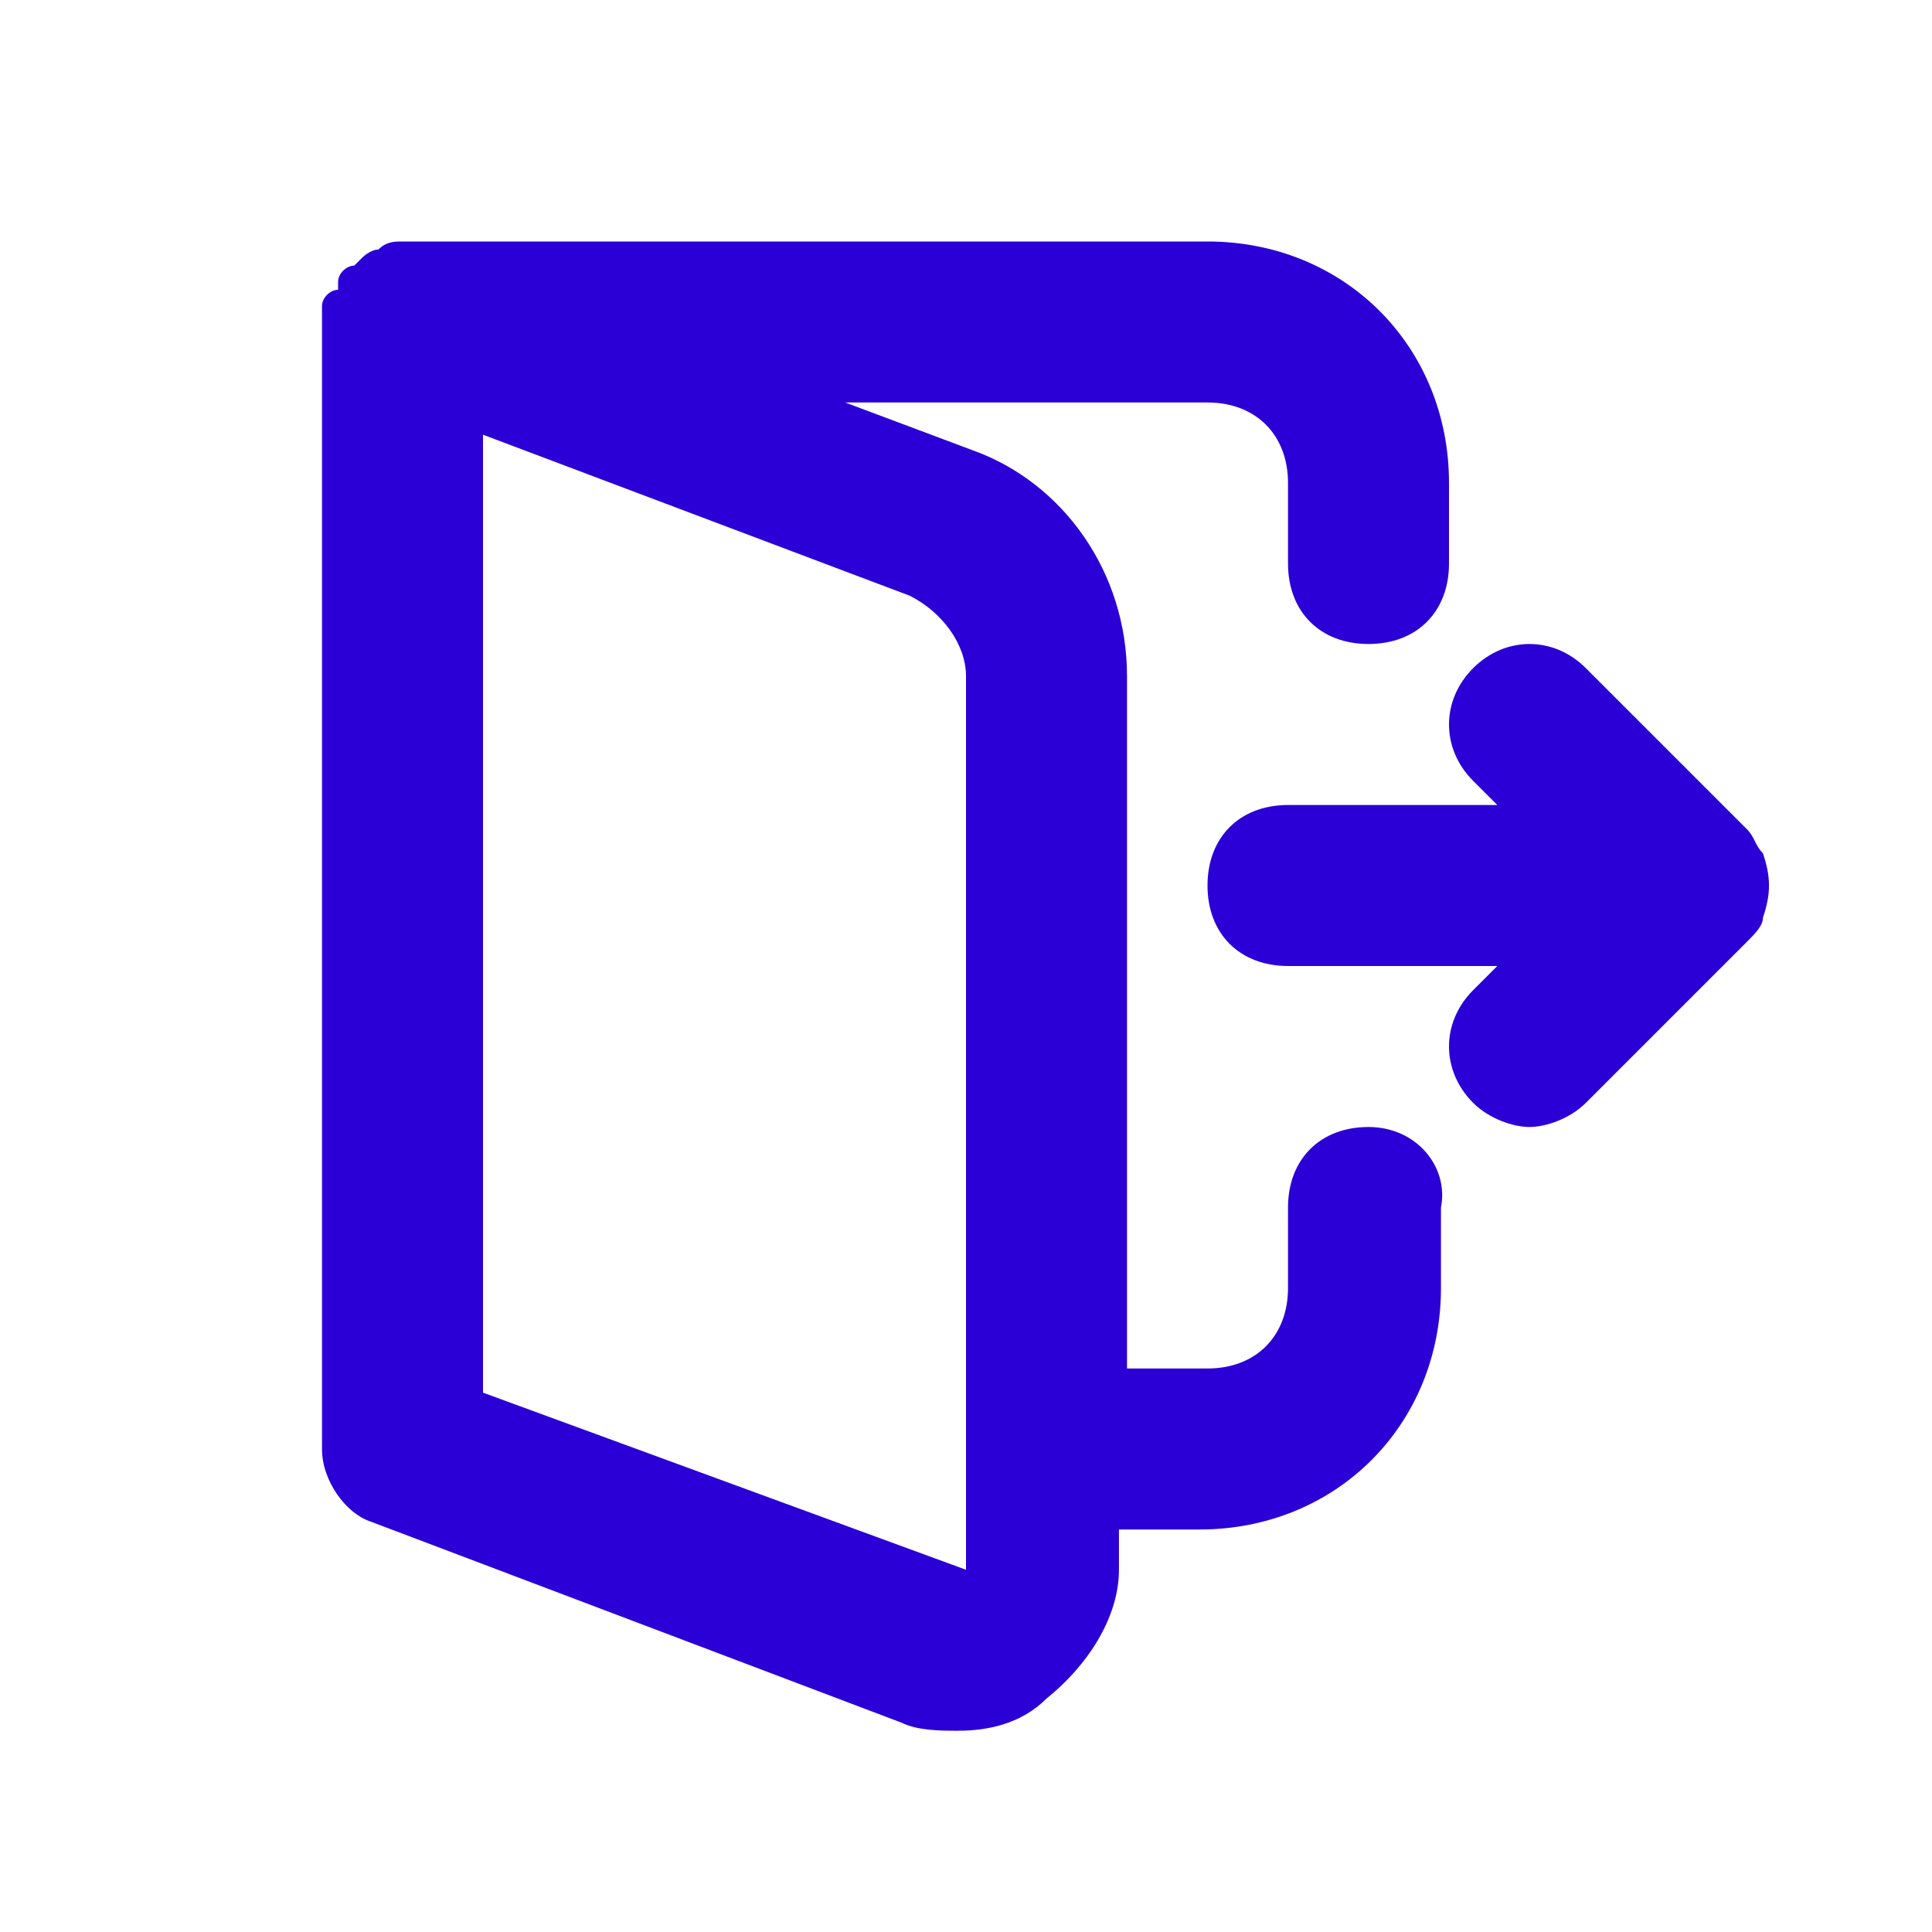 <svg width="118" height="118" viewBox="0 0 118 118" fill="none" xmlns="http://www.w3.org/2000/svg">
<path d="M107.675 52.117C107.183 51.625 107.183 51.133 106.692 50.642L96.858 40.808C94.892 38.842 91.942 38.842 89.975 40.808C88.008 42.775 88.008 45.725 89.975 47.692L91.45 49.167H78.667C75.717 49.167 73.75 51.133 73.75 54.083C73.75 57.033 75.717 59 78.667 59H91.45L89.975 60.475C88.008 62.442 88.008 65.392 89.975 67.358C90.958 68.342 92.433 68.833 93.417 68.833C94.4 68.833 95.875 68.342 96.858 67.358L106.692 57.525C107.183 57.033 107.675 56.542 107.675 56.05C108.167 54.575 108.167 53.592 107.675 52.117Z" fill="#2B00D7"/>
<path d="M83.584 68.833C80.634 68.833 78.667 70.8 78.667 73.75V78.667C78.667 81.617 76.7 83.583 73.75 83.583H68.834V41.3C68.834 34.908 64.9 29.5 59.492 27.533L51.625 24.583H73.75C76.7 24.583 78.667 26.55 78.667 29.5V34.417C78.667 37.367 80.634 39.333 83.584 39.333C86.534 39.333 88.5 37.367 88.5 34.417V29.5C88.5 21.142 82.109 14.75 73.75 14.75H24.584C24.092 14.75 23.6 14.75 23.109 15.242C22.617 15.242 22.125 15.733 22.125 15.733L21.634 16.225C21.142 16.225 20.65 16.717 20.65 17.208V17.7C20.159 17.7 19.667 18.192 19.667 18.683V88.5C19.667 90.467 21.142 92.433 22.617 92.925L55.067 105.217C56.05 105.708 57.525 105.708 58.509 105.708C60.475 105.708 62.442 105.217 63.917 103.742C66.375 101.775 68.342 98.825 68.342 95.875V93.417H73.259C81.617 93.417 88.009 87.025 88.009 78.667V73.75C88.5 71.292 86.534 68.833 83.584 68.833ZM29.5 85.058V26.55L55.559 36.383C57.525 37.367 59 39.333 59 41.3V95.875L29.5 85.058Z" fill="#2B00D7"/>
</svg>
